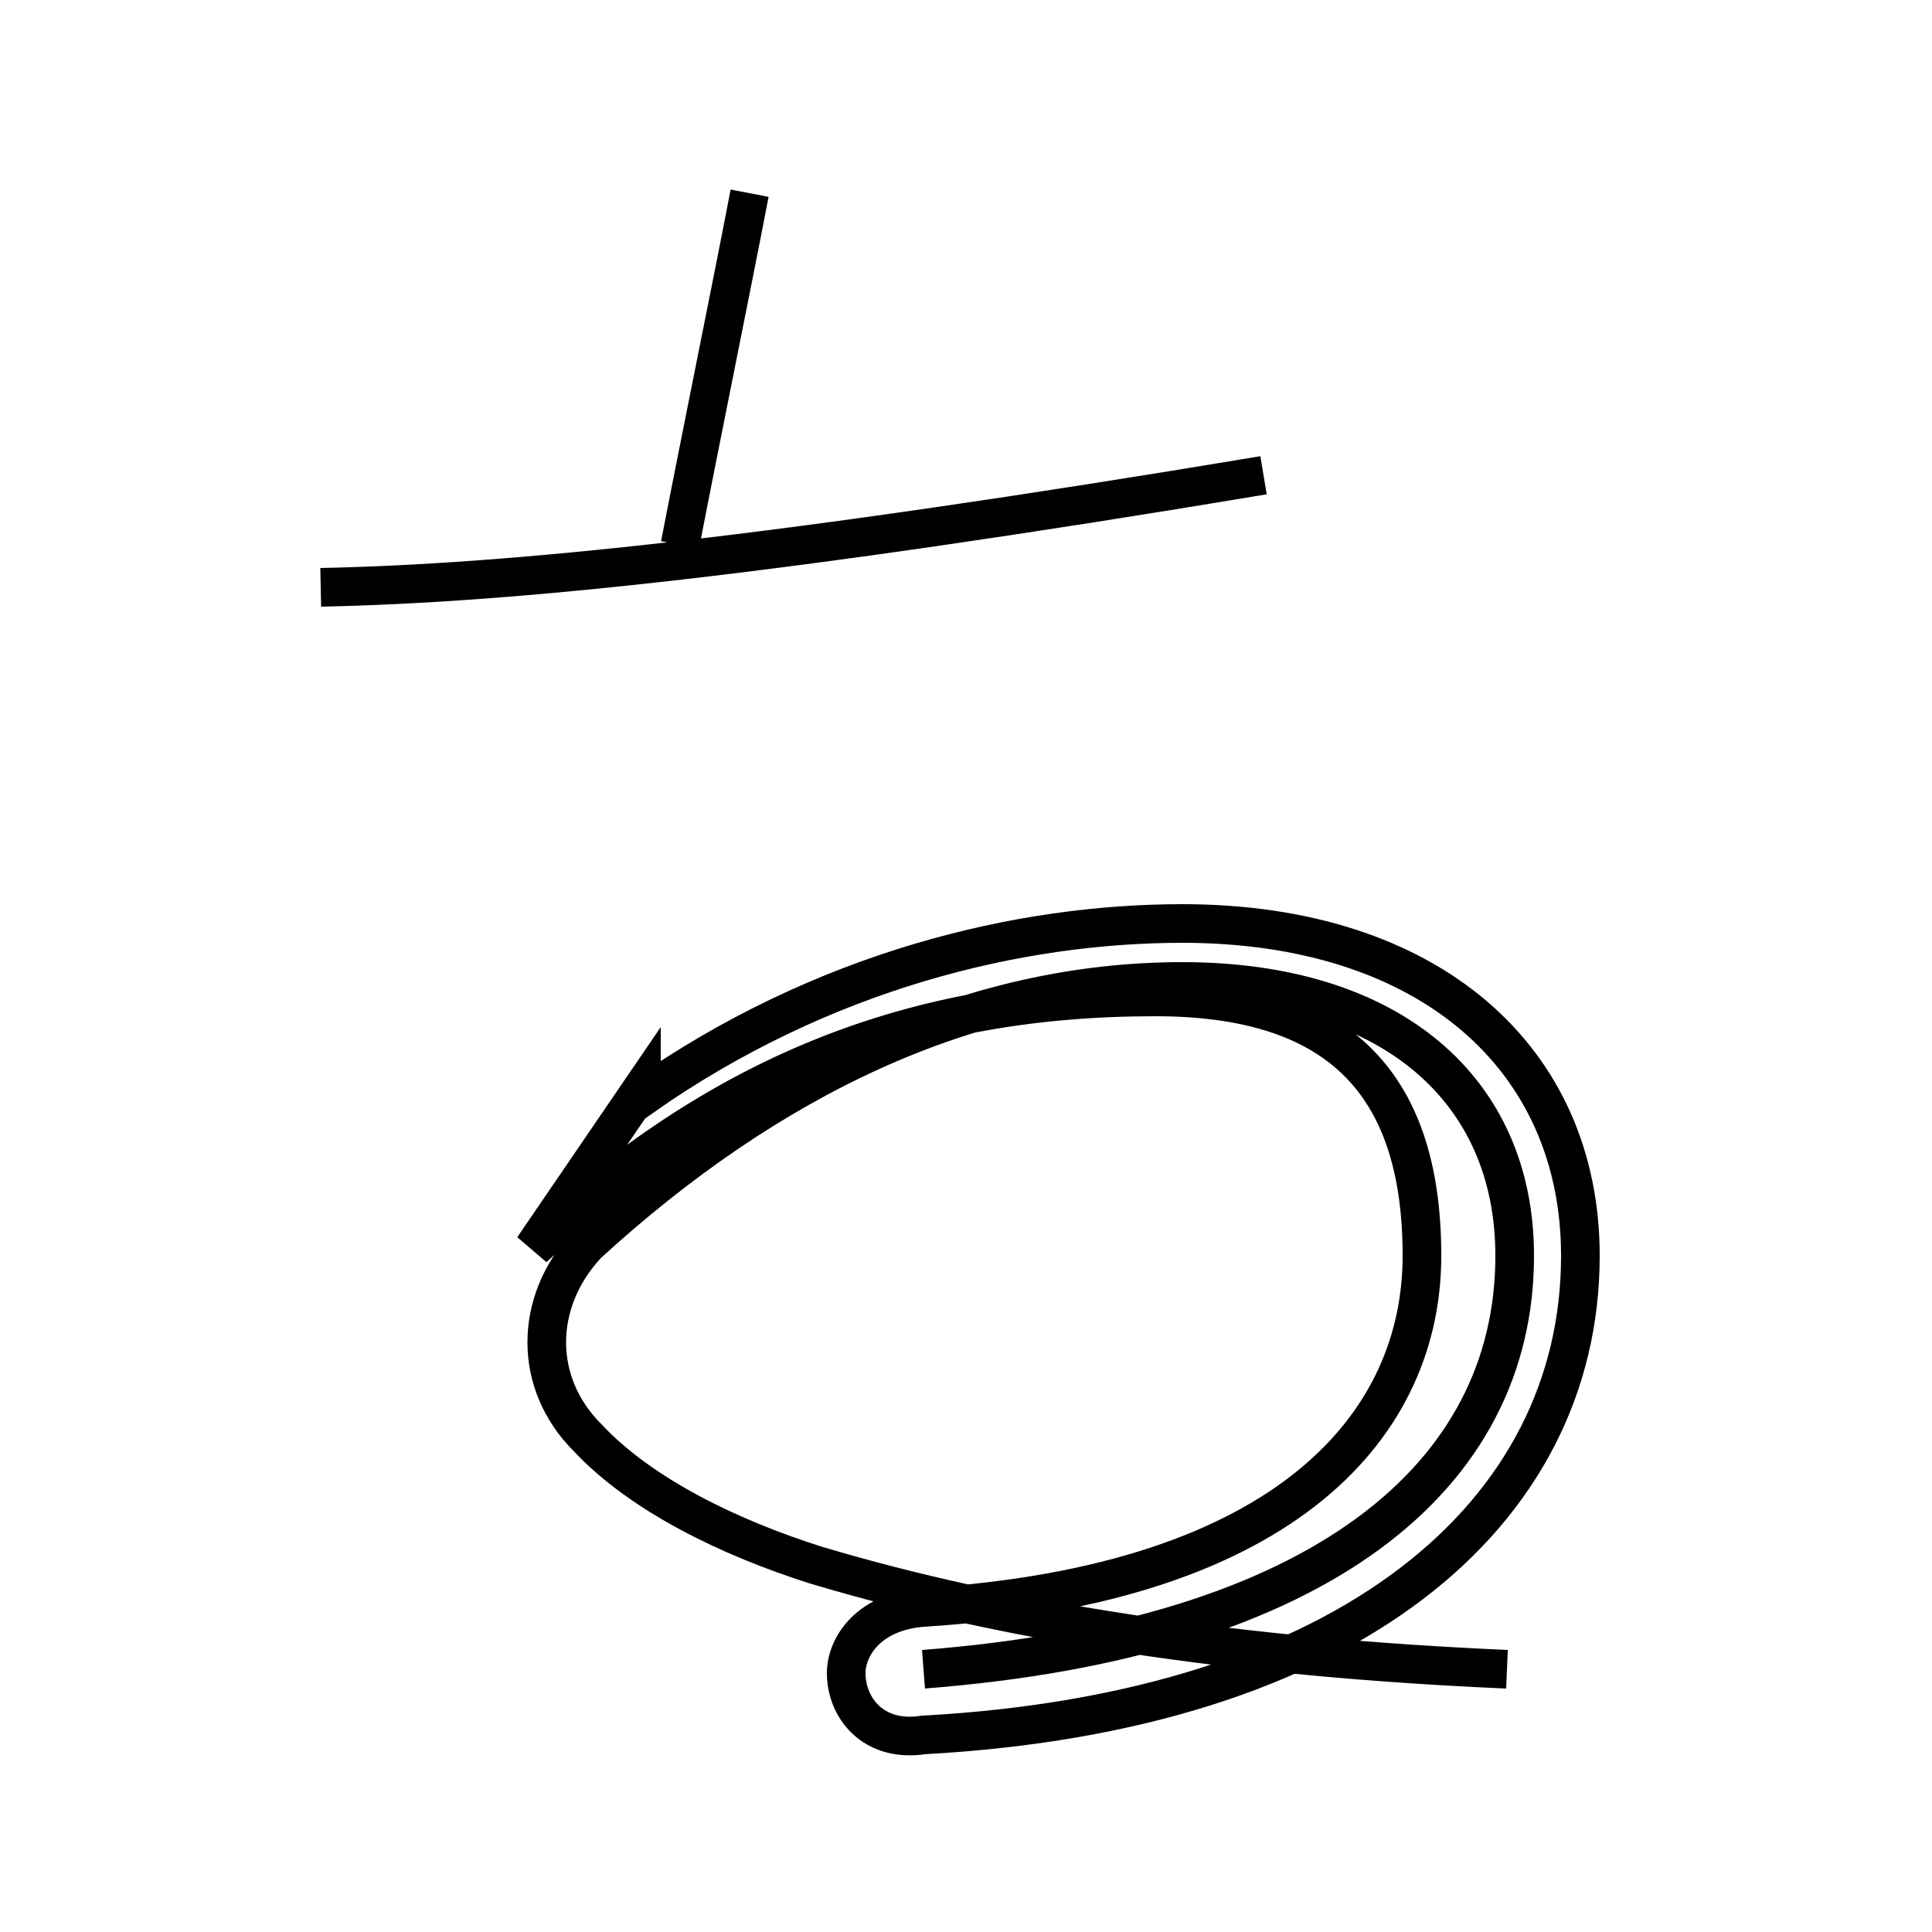 <?xml version='1.0' encoding='utf8'?>
<svg viewBox="0.0 -6.0 50.0 50.0" version="1.1" xmlns="http://www.w3.org/2000/svg">
<rect x="0.0" y="-6.0" width="50.0" height="50.0" fill="#808080" stroke="none"/>
<rect x="-1000" y="-1000" width="2000" height="2000" stroke="white" fill="white"/>
<g style="fill:white;stroke:#000000;  stroke-width:1">
<path d="M 23.9 -0.8 C 34.2 -1.6 39.2 -5.8 39.2 -11.5 C 39.2 -15.8 36.0 -18.6 30.6 -18.6 C 25.1 -18.6 19.9 -16.1 15.2 -11.8 C 13.8 -10.3 13.8 -8.2 15.2 -6.8 C 16.6 -5.3 18.9 -4.2 21.1 -3.5 C 26.1 -2.0 32.1 -1.1 39.0 -0.8 M 13.8 -11.7 C 18.6 -16.2 23.6 -18.2 29.9 -18.2 C 34.5 -18.2 36.8 -16.1 36.8 -11.5 C 36.8 -7.2 33.4 -3.0 23.9 -2.4 C 22.5 -2.3 21.9 -1.4 21.9 -0.7 C 21.9 0.2 22.6 1.1 23.9 0.9 C 34.9 0.3 40.9 -4.8 40.9 -11.5 C 40.9 -16.6 37.0 -20.1 30.6 -20.1 C 26.4 -20.1 21.3 -18.9 16.6 -15.6 L 16.6 -15.8 Z M 8.3 -28.8 C 13.2 -28.9 20.1 -29.6 32.7 -31.7 M 17.6 -29.9 C 18.2 -33.0 18.9 -36.4 19.4 -39.0" transform="translate(0.0, 38.0)" />
</g>
</svg>